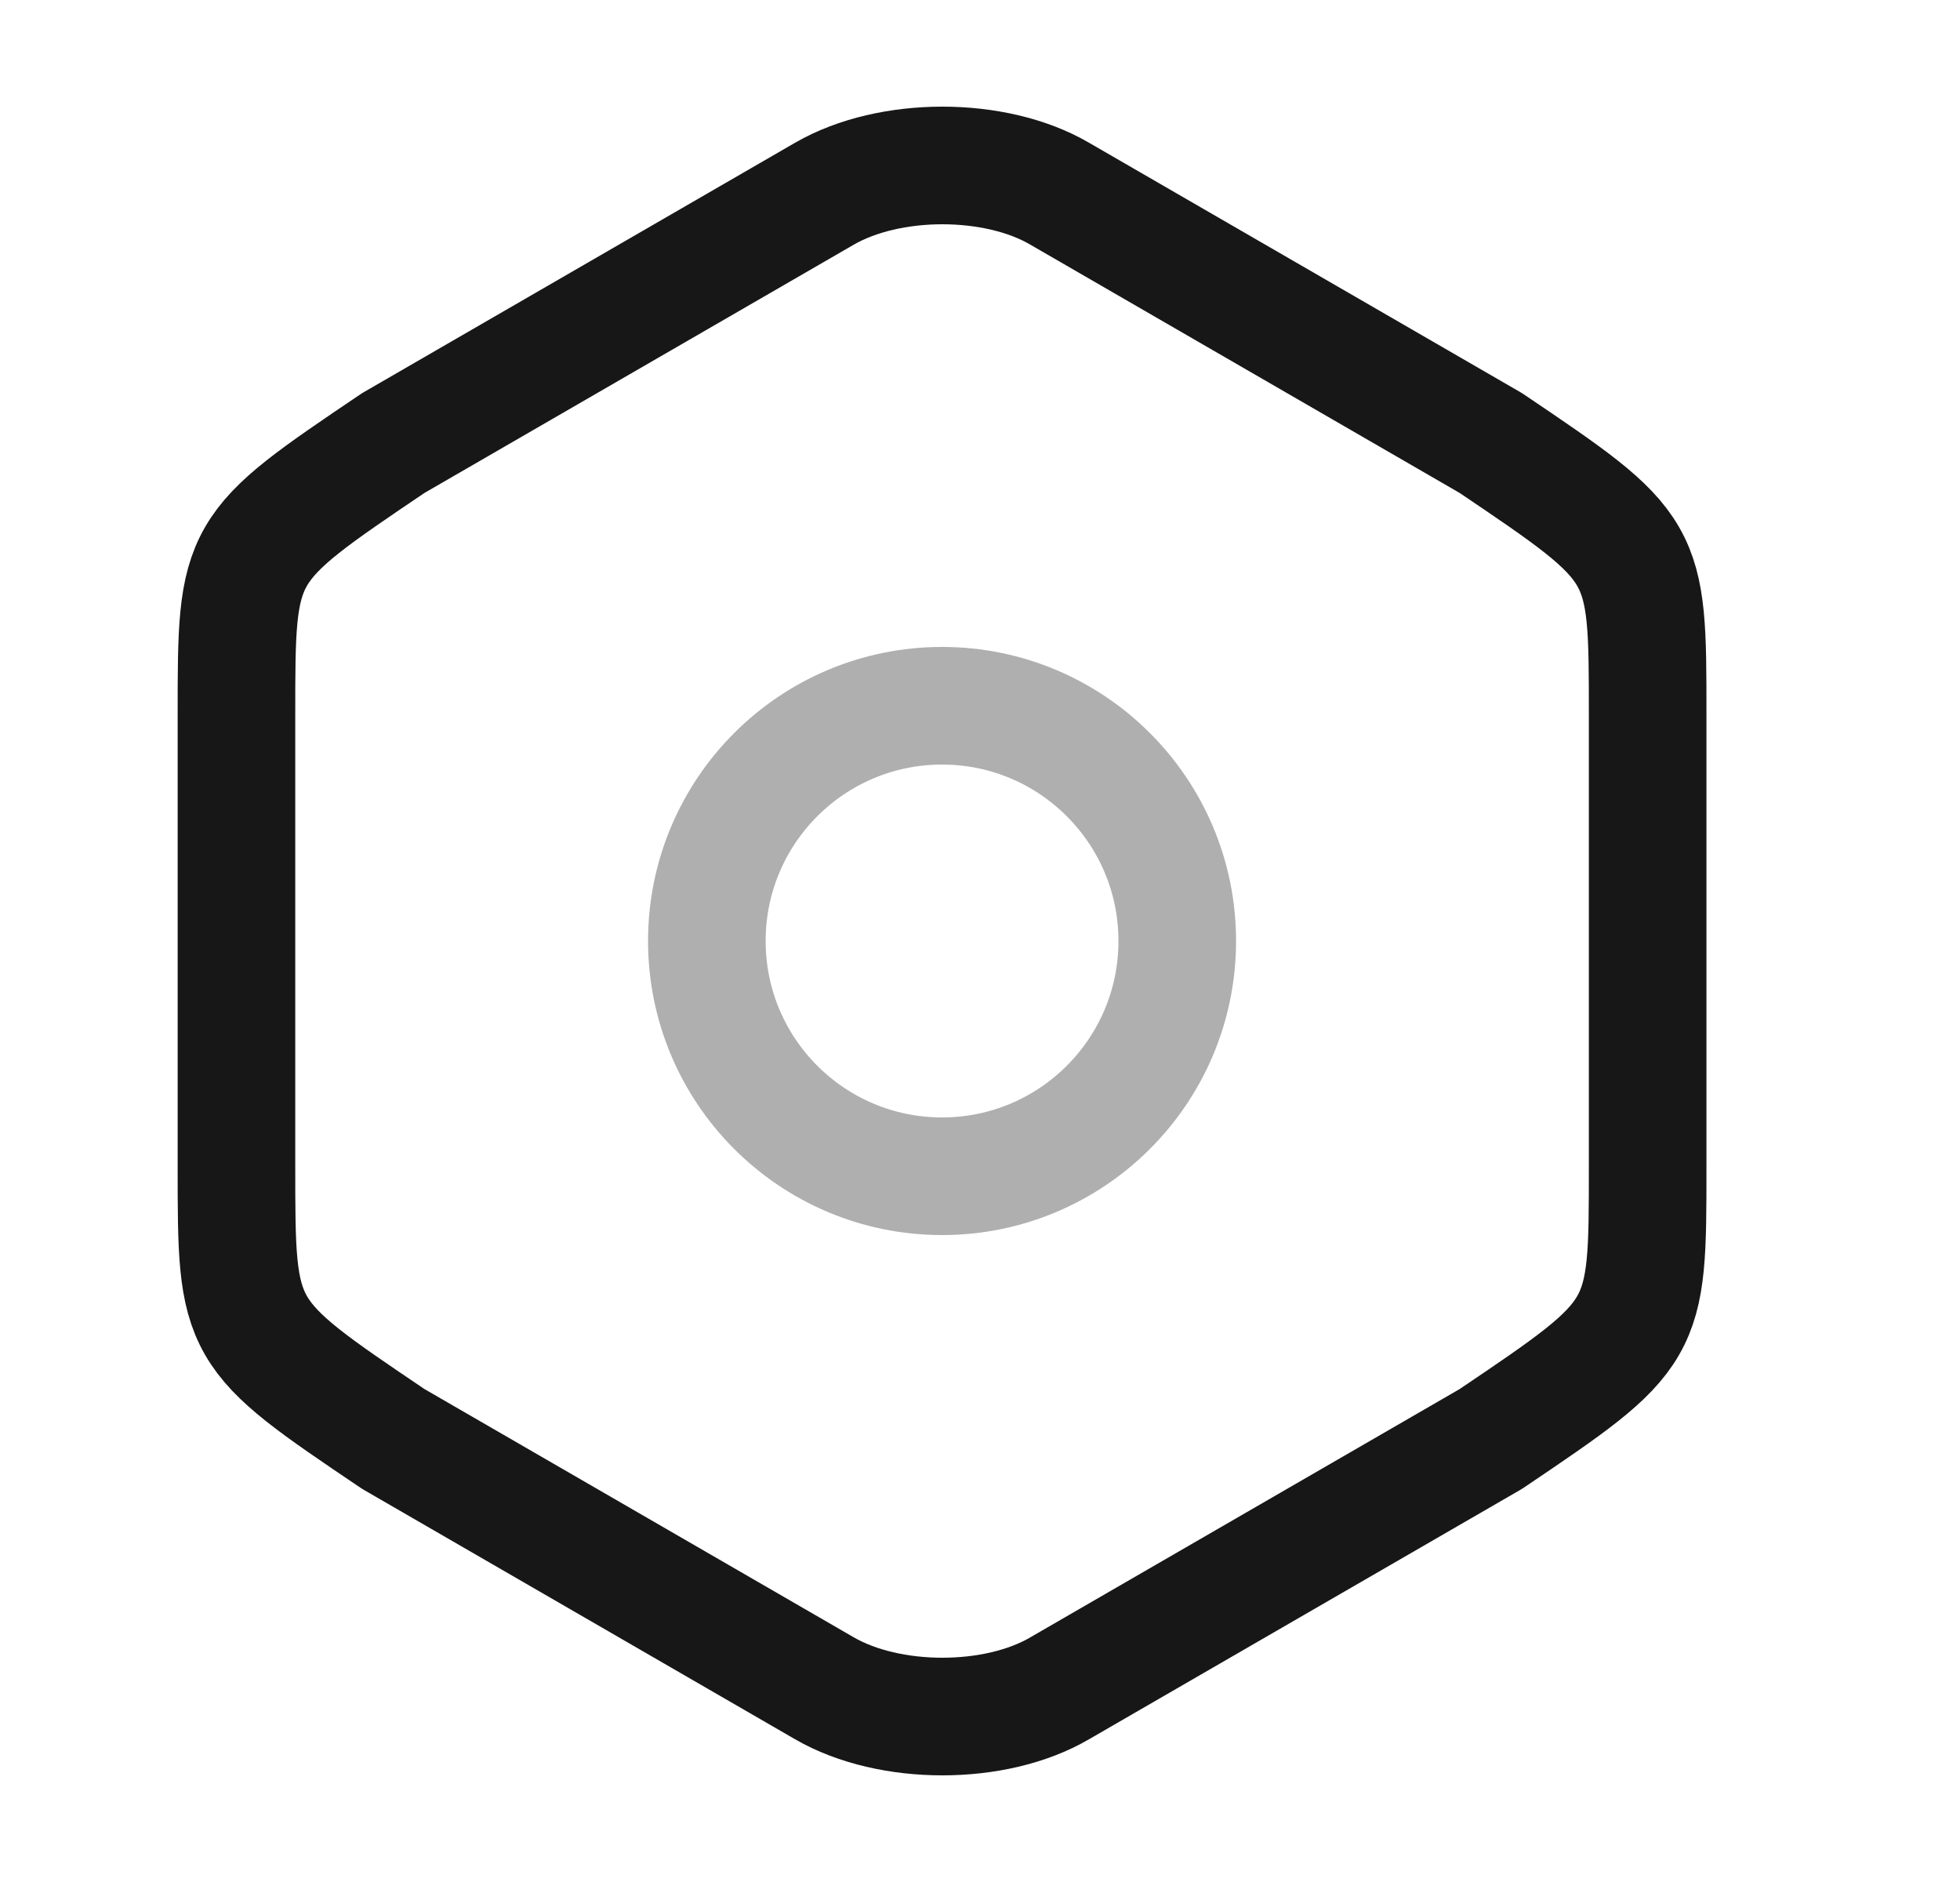 <svg width="25" height="24" viewBox="0 0 25 24" fill="none" xmlns="http://www.w3.org/2000/svg">
<path d="M3.016 9.11V14.88C3.016 17 3.016 17 5.016 18.35L10.516 21.53C11.346 22.01 12.696 22.01 13.516 21.53L19.016 18.35C21.016 17 21.016 17 21.016 14.89V9.11C21.016 7 21.016 7 19.016 5.65L13.516 2.47C12.696 1.99 11.346 1.99 10.516 2.47L5.016 5.65C3.016 7 3.016 7 3.016 9.11Z" stroke="#171717" stroke-width="1.5" stroke-linecap="round" stroke-linejoin="round"/>
<path opacity="0.34" d="M12.016 15C13.672 15 15.016 13.657 15.016 12C15.016 10.343 13.672 9 12.016 9C10.359 9 9.016 10.343 9.016 12C9.016 13.657 10.359 15 12.016 15Z" stroke="#171717" stroke-width="1.5" stroke-linecap="round" stroke-linejoin="round"/>
</svg>
